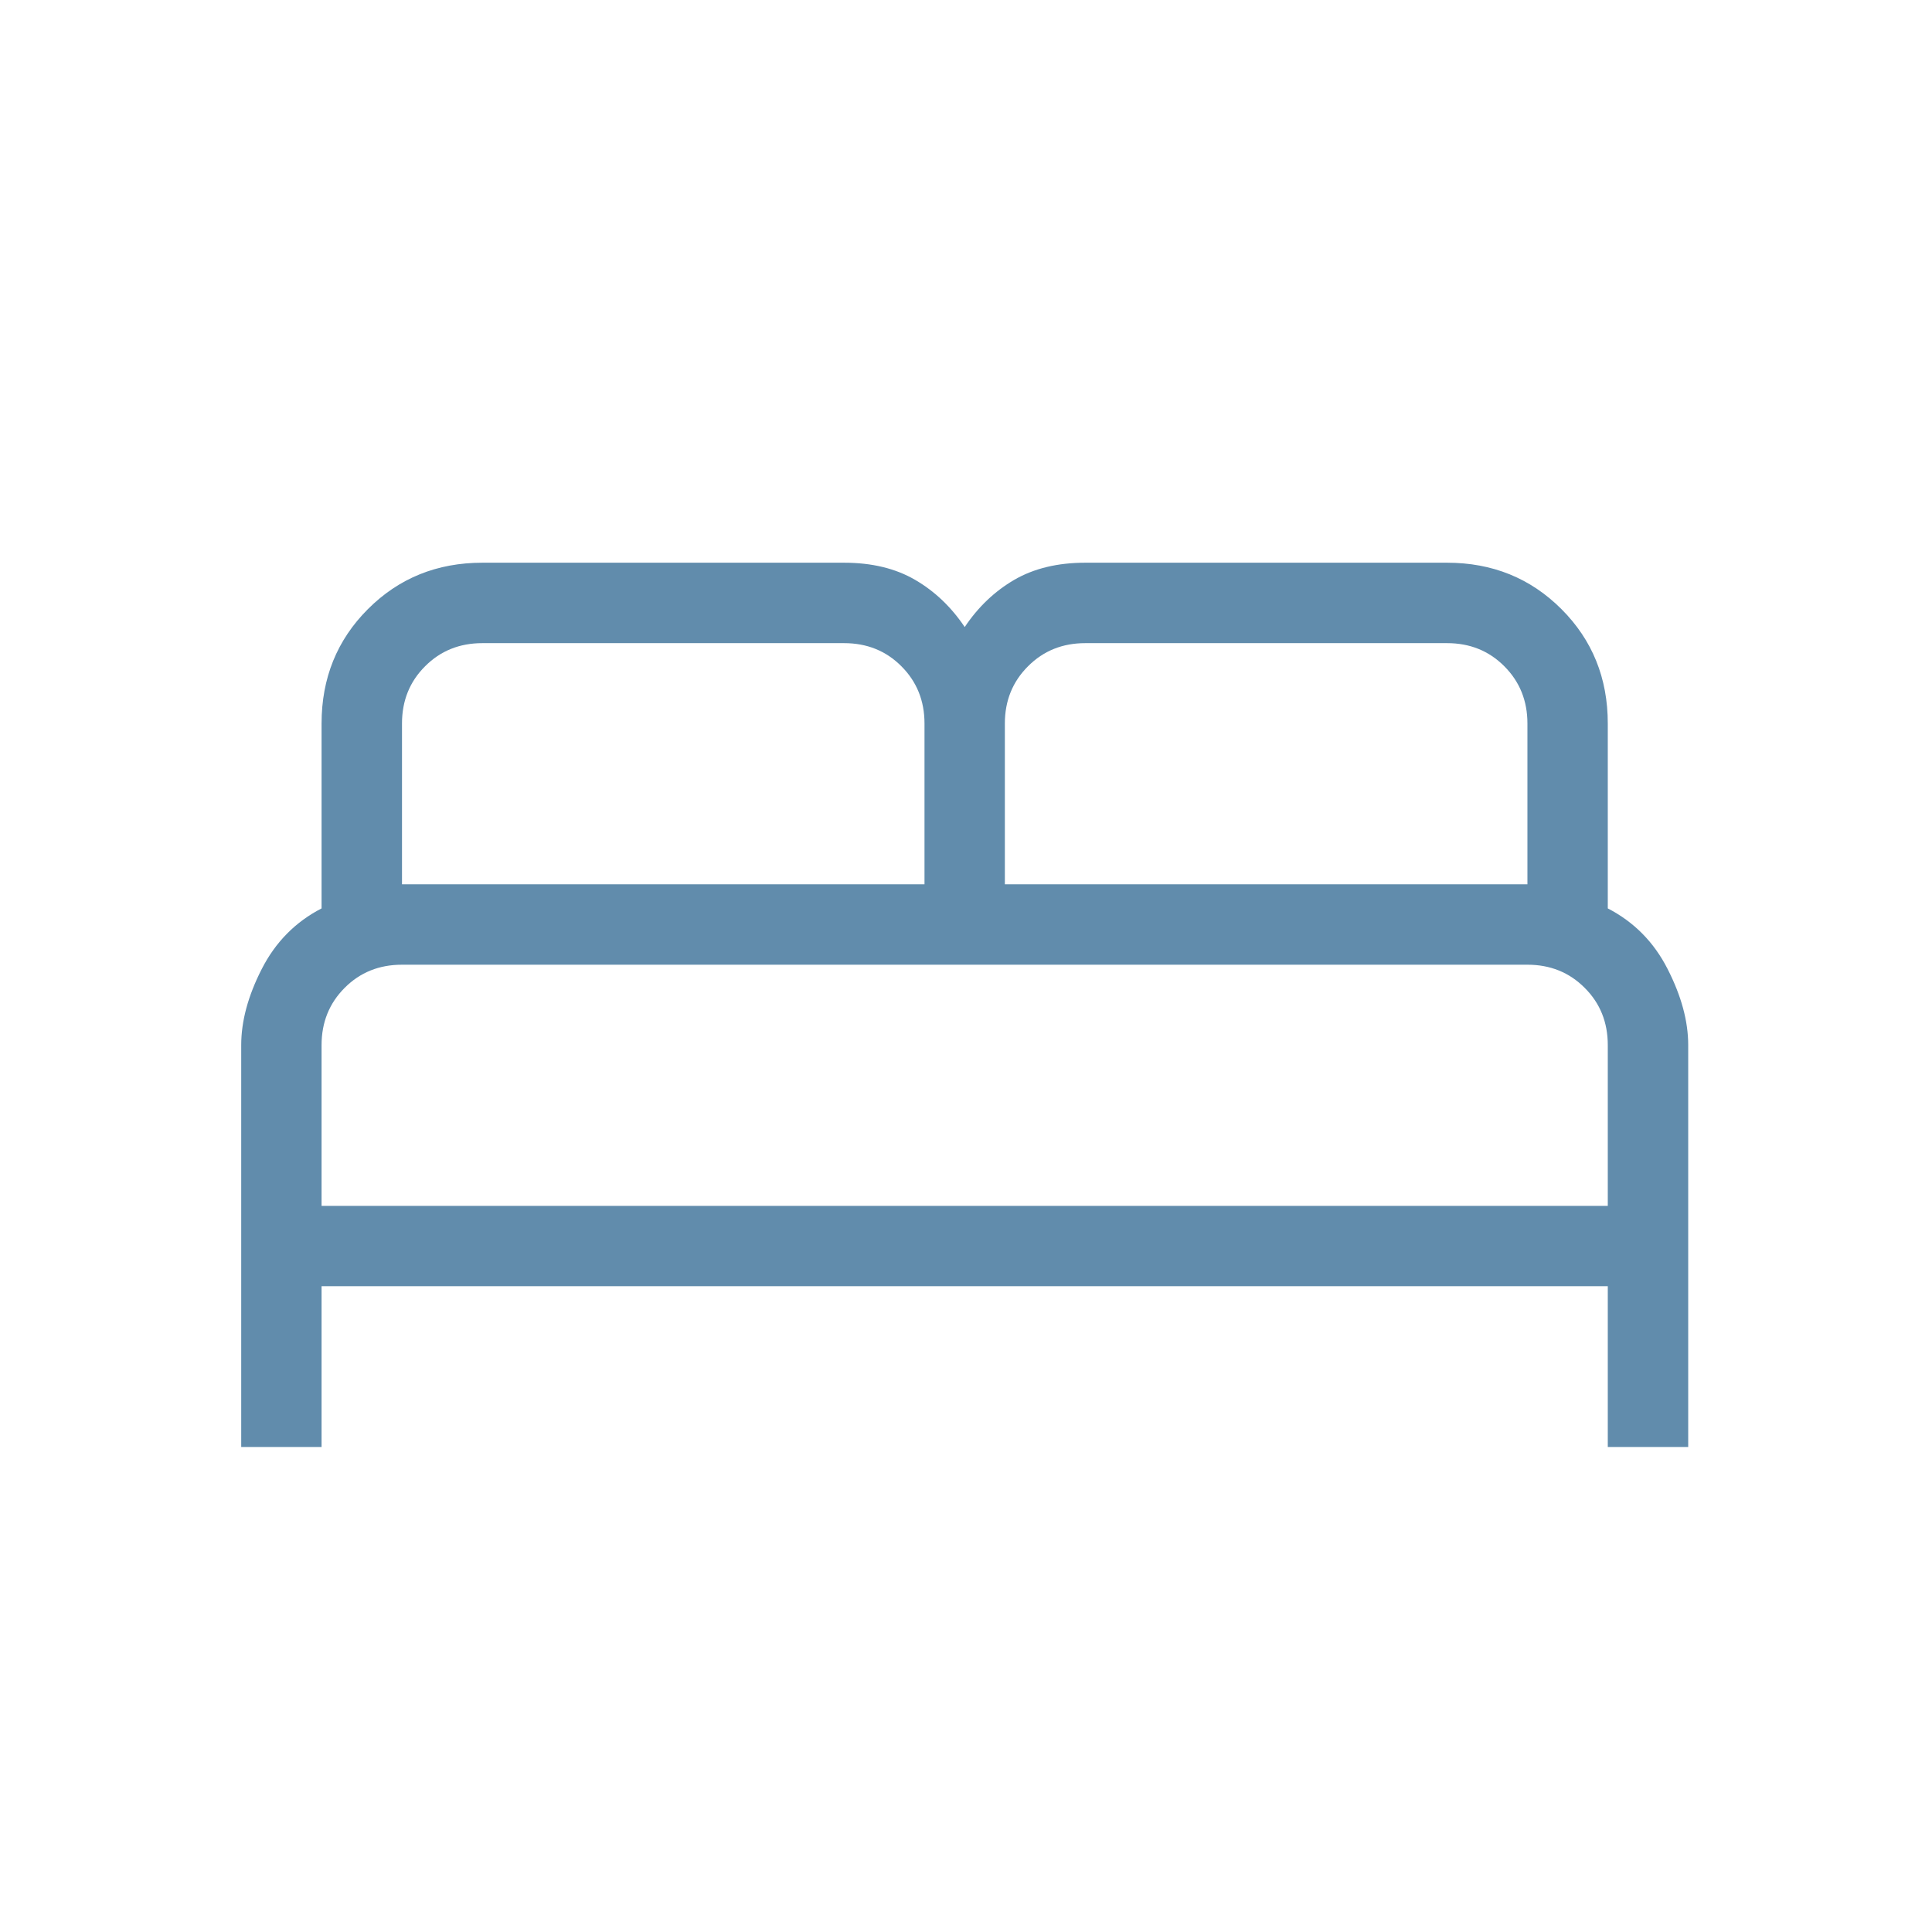 <svg width="27" height="27" viewBox="0 0 27 27" fill="none" xmlns="http://www.w3.org/2000/svg">
<mask id="mask0_218_7911" style="mask-type:alpha" maskUnits="userSpaceOnUse" x="0" y="0" width="27" height="27">
<rect width="26.963" height="26.963" fill="#D9D9D9"/>
</mask>
<g mask="url(#mask0_218_7911)">
<path d="M3.371 20.222V14.605C3.371 14.272 3.466 13.918 3.658 13.542C3.85 13.166 4.128 12.884 4.494 12.695V10.111C4.494 9.477 4.71 8.944 5.142 8.512C5.574 8.08 6.107 7.864 6.741 7.864H11.796C12.184 7.864 12.515 7.944 12.788 8.103C13.062 8.262 13.293 8.482 13.482 8.763C13.67 8.482 13.902 8.262 14.175 8.103C14.449 7.944 14.78 7.864 15.167 7.864H20.223C20.856 7.864 21.389 8.08 21.821 8.512C22.253 8.944 22.469 9.477 22.469 10.111V12.695C22.835 12.884 23.114 13.166 23.305 13.542C23.497 13.918 23.593 14.272 23.593 14.605V20.222H22.469V17.975H4.494V20.222H3.371ZM14.043 12.358H21.346V10.111C21.346 9.793 21.238 9.526 21.023 9.311C20.808 9.095 20.541 8.988 20.223 8.988H15.167C14.849 8.988 14.582 9.095 14.367 9.311C14.151 9.526 14.043 9.793 14.043 10.111V12.358ZM5.618 12.358H12.92V10.111C12.92 9.793 12.812 9.526 12.597 9.311C12.382 9.095 12.115 8.988 11.796 8.988H6.741C6.423 8.988 6.156 9.095 5.941 9.311C5.725 9.526 5.618 9.793 5.618 10.111V12.358ZM4.494 16.852H22.469V14.605C22.469 14.287 22.362 14.02 22.146 13.805C21.931 13.589 21.664 13.482 21.346 13.482H5.618C5.299 13.482 5.032 13.589 4.817 13.805C4.602 14.02 4.494 14.287 4.494 14.605V16.852Z" fill="#618CAC"/>
</g>
</svg>
